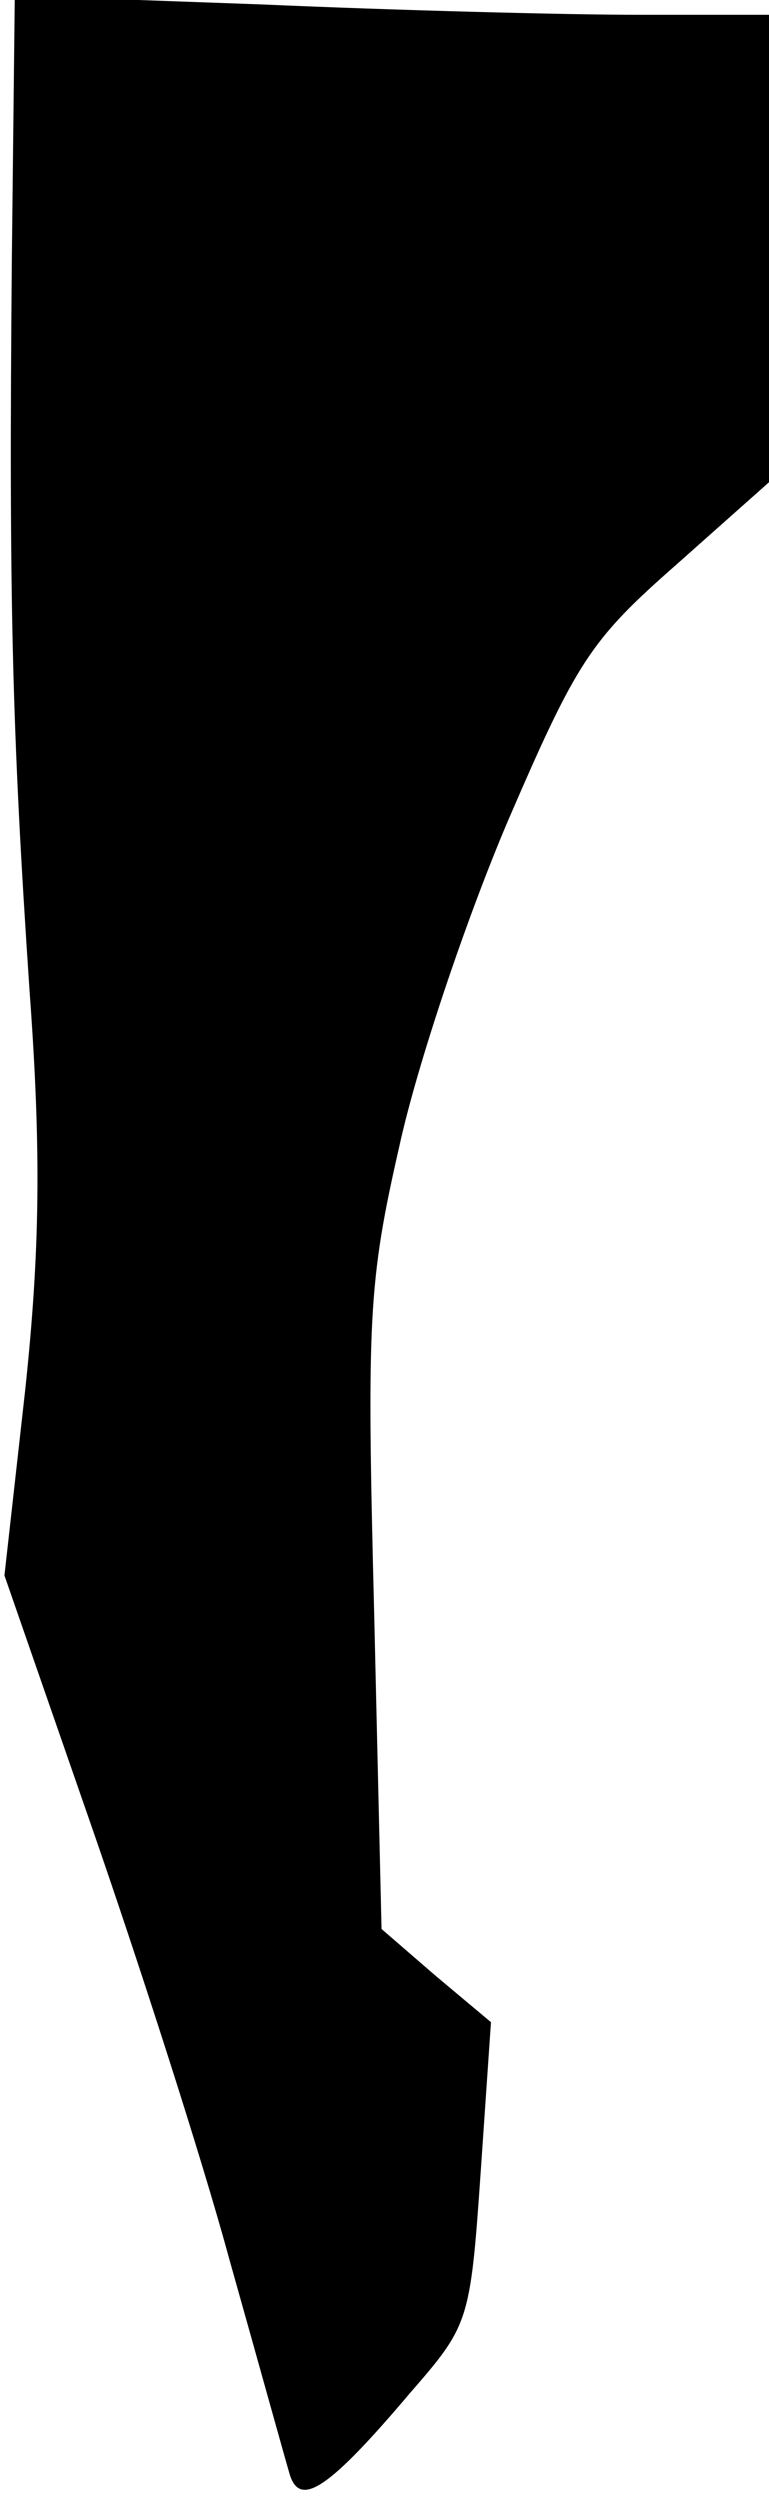 <?xml version="1.0" standalone="no"?>
<!DOCTYPE svg PUBLIC "-//W3C//DTD SVG 20010904//EN"
 "http://www.w3.org/TR/2001/REC-SVG-20010904/DTD/svg10.dtd">
<svg version="1.0" xmlns="http://www.w3.org/2000/svg"
 width="52pt" height="169pt" viewBox="0 0 52 169"
 preserveAspectRatio="xMidYMid meet">
<g transform="translate(0,169) scale(0.1,-0.1)"
fill="#000000" stroke="none">
<path fill="#000000" stroke="none" d="M8 1514 c-2 -230 0 -316 12 -494 8
-109 7 -176 -3 -270 l-14 -125 58 -167 c32 -92 75 -225 94 -295 20 -71 38
-136 41 -146 7 -22 26 -10 81 55 40 46 41 48 48 149 l7 102 -37 31 -37 32 -5
214 c-5 198 -4 223 17 315 12 55 45 153 73 219 47 109 56 123 114 174 l63 56
0 158 0 158 -88 0 c-49 0 -164 3 -255 7 l-167 6 -2 -179z"/>
</g>
</svg>
